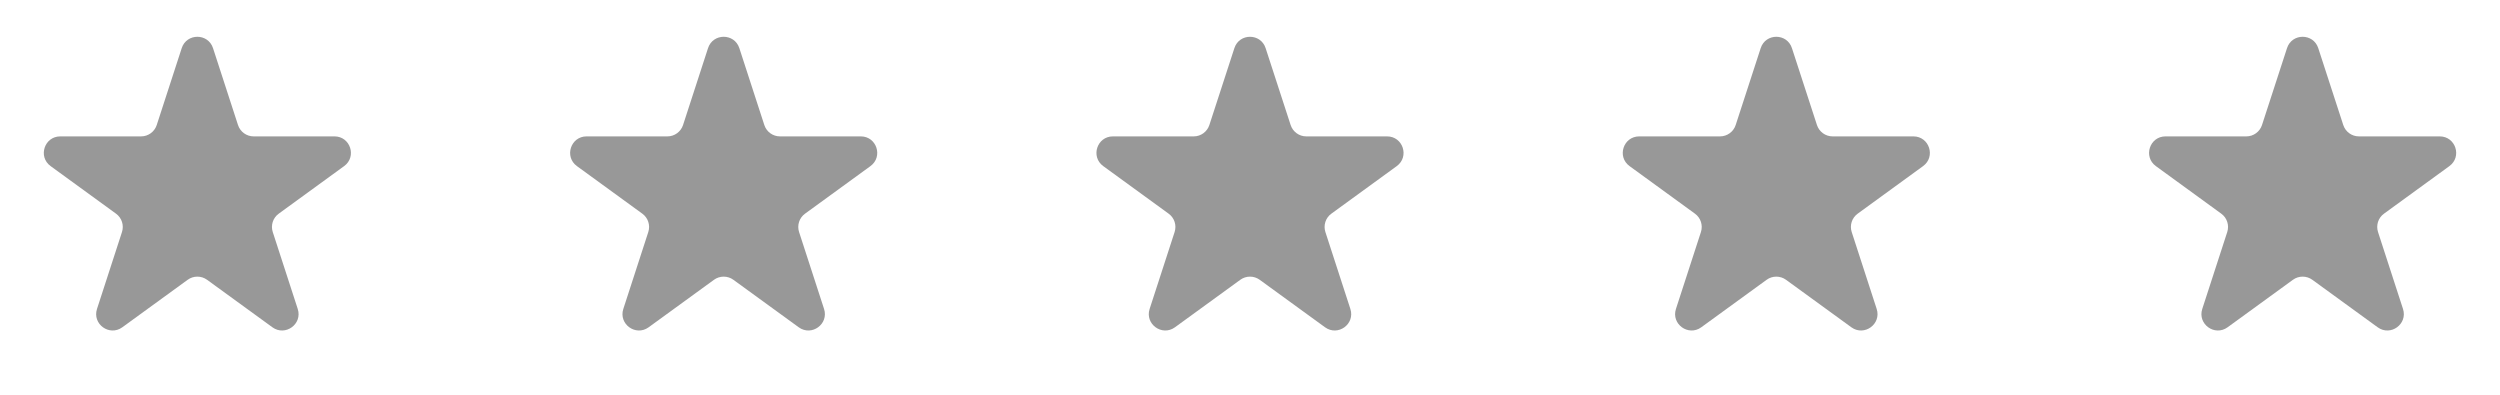 <svg width="76" height="12" viewBox="0 0 76 12" fill="none" xmlns="http://www.w3.org/2000/svg">
<path d="M5.524 1.464C5.674 1.003 6.326 1.003 6.476 1.464L7.235 3.8C7.302 4.006 7.494 4.146 7.71 4.146H10.168C10.652 4.146 10.853 4.766 10.461 5.05L8.474 6.495C8.298 6.622 8.225 6.848 8.292 7.054L9.051 9.391C9.201 9.851 8.674 10.234 8.282 9.95L6.294 8.505C6.119 8.378 5.881 8.378 5.706 8.505L3.718 9.95C3.326 10.234 2.799 9.851 2.949 9.391L3.708 7.054C3.775 6.848 3.702 6.622 3.526 6.495L1.539 5.05C1.147 4.766 1.348 4.146 1.833 4.146H4.29C4.506 4.146 4.698 4.006 4.765 3.8L5.524 1.464Z" fill="#333333" fill-opacity="0.5"/>
<path d="M21.524 1.464C21.674 1.003 22.326 1.003 22.476 1.464L23.235 3.8C23.302 4.006 23.494 4.146 23.71 4.146H26.168C26.652 4.146 26.853 4.766 26.461 5.05L24.474 6.495C24.298 6.622 24.225 6.848 24.292 7.054L25.051 9.391C25.201 9.851 24.674 10.234 24.282 9.95L22.294 8.505C22.119 8.378 21.881 8.378 21.706 8.505L19.718 9.95C19.326 10.234 18.799 9.851 18.949 9.391L19.708 7.054C19.775 6.848 19.702 6.622 19.526 6.495L17.539 5.05C17.147 4.766 17.348 4.146 17.832 4.146H20.29C20.506 4.146 20.698 4.006 20.765 3.8L21.524 1.464Z" fill="#333333" fill-opacity="0.5"/>
<path d="M37.525 1.464C37.674 1.003 38.326 1.003 38.475 1.464L39.235 3.8C39.302 4.006 39.494 4.146 39.71 4.146H42.167C42.652 4.146 42.853 4.766 42.461 5.05L40.474 6.495C40.298 6.622 40.225 6.848 40.292 7.054L41.051 9.391C41.201 9.851 40.674 10.234 40.282 9.95L38.294 8.505C38.119 8.378 37.881 8.378 37.706 8.505L35.718 9.95C35.326 10.234 34.799 9.851 34.949 9.391L35.708 7.054C35.775 6.848 35.702 6.622 35.526 6.495L33.539 5.05C33.147 4.766 33.348 4.146 33.833 4.146H36.29C36.506 4.146 36.698 4.006 36.765 3.8L37.525 1.464Z" fill="#333333" fill-opacity="0.5"/>
<path d="M53.525 1.464C53.674 1.003 54.326 1.003 54.475 1.464L55.235 3.8C55.302 4.006 55.494 4.146 55.71 4.146H58.167C58.652 4.146 58.853 4.766 58.461 5.05L56.474 6.495C56.298 6.622 56.225 6.848 56.292 7.054L57.051 9.391C57.201 9.851 56.674 10.234 56.282 9.95L54.294 8.505C54.119 8.378 53.881 8.378 53.706 8.505L51.718 9.95C51.326 10.234 50.799 9.851 50.949 9.391L51.708 7.054C51.775 6.848 51.702 6.622 51.526 6.495L49.539 5.05C49.147 4.766 49.348 4.146 49.833 4.146H52.29C52.506 4.146 52.698 4.006 52.765 3.8L53.525 1.464Z" fill="#333333" fill-opacity="0.5"/>
<path d="M69.525 1.464C69.674 1.003 70.326 1.003 70.475 1.464L71.235 3.8C71.302 4.006 71.494 4.146 71.71 4.146H74.168C74.652 4.146 74.853 4.766 74.461 5.05L72.474 6.495C72.298 6.622 72.225 6.848 72.292 7.054L73.051 9.391C73.201 9.851 72.674 10.234 72.282 9.95L70.294 8.505C70.119 8.378 69.881 8.378 69.706 8.505L67.718 9.95C67.326 10.234 66.799 9.851 66.949 9.391L67.708 7.054C67.775 6.848 67.702 6.622 67.526 6.495L65.539 5.05C65.147 4.766 65.348 4.146 65.832 4.146H68.29C68.506 4.146 68.698 4.006 68.765 3.8L69.525 1.464Z" fill="#333333" fill-opacity="0.5"/>
</svg>
